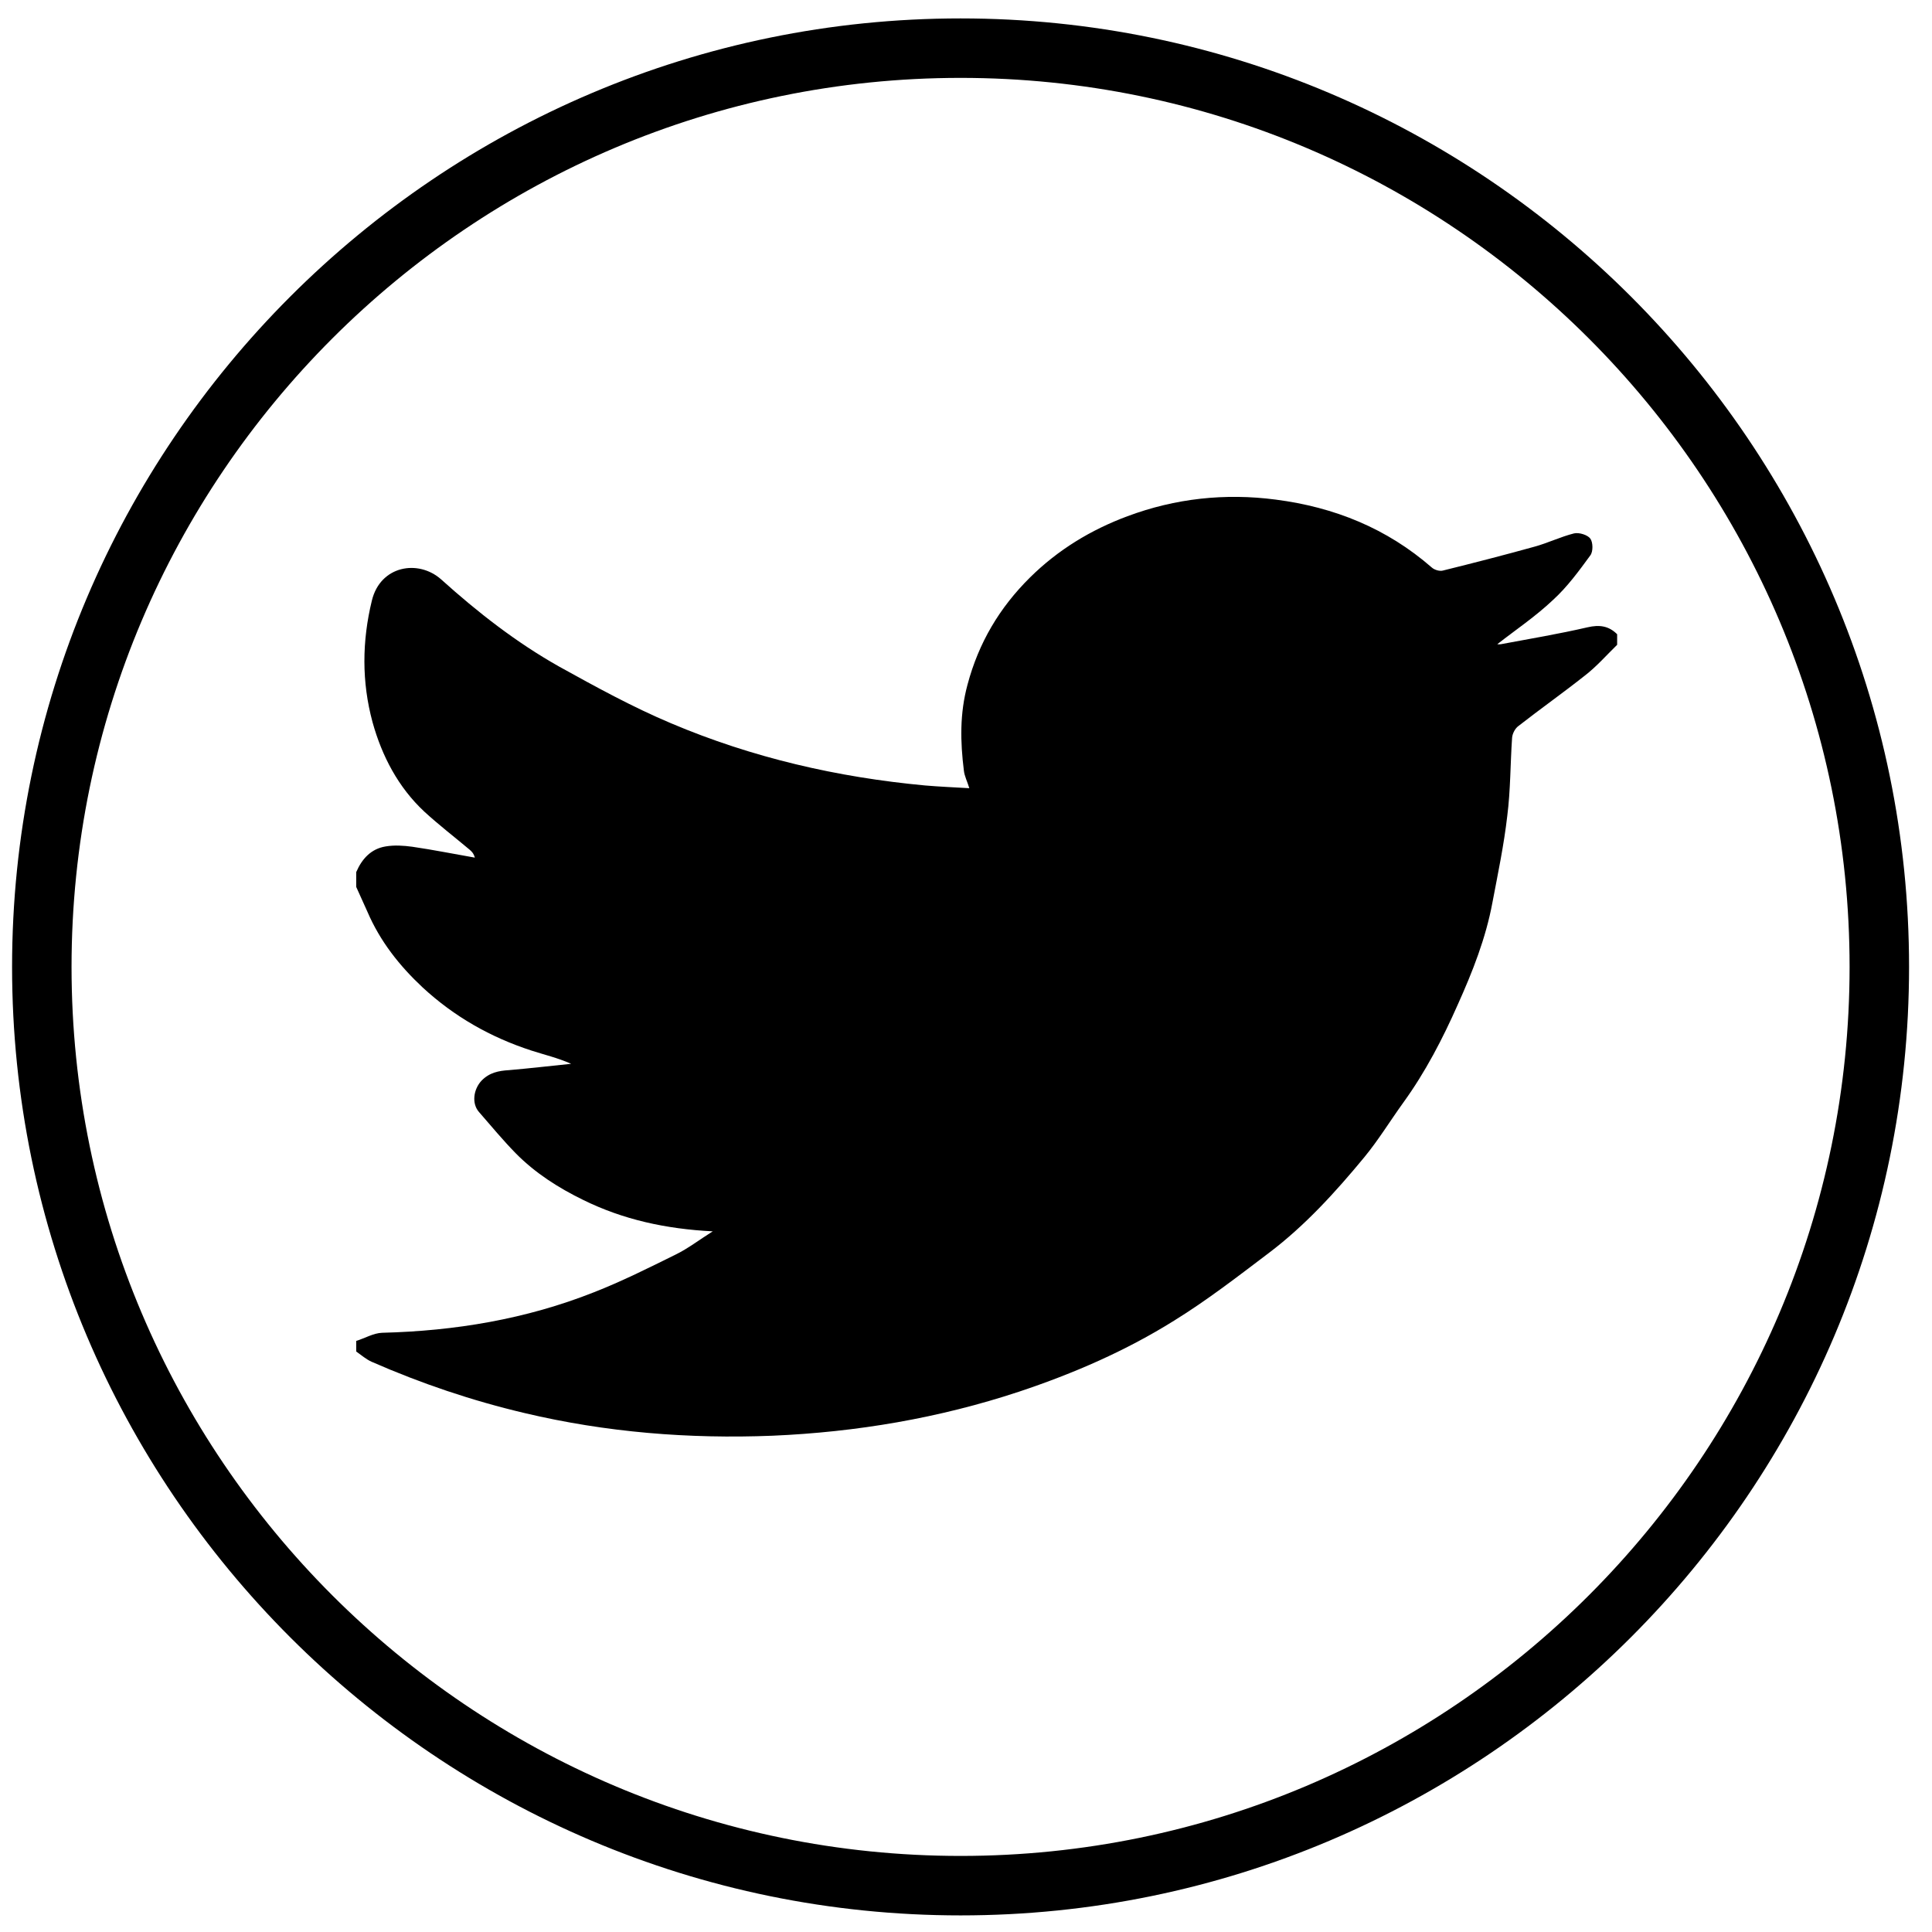<?xml version="1.0" encoding="utf-8"?>
<!-- Generator: Adobe Illustrator 25.2.0, SVG Export Plug-In . SVG Version: 6.00 Build 0)  -->
<svg version="1.1" id="Layer_1" xmlns="http://www.w3.org/2000/svg" xmlns:xlink="http://www.w3.org/1999/xlink" x="0px" y="0px"
	 viewBox="0 0 64 64" style="enable-background:new 0 0 64 64;" xml:space="preserve">
<path d="M31.82,63.45C14.5,63.45,0.4,49.36,0.4,32.03c0-17.32,14.1-31.42,31.42-31.42S63.24,14.7,63.24,32.03
	C63.24,49.36,49.14,63.45,31.82,63.45z M31.82,2.58c-16.24,0-29.45,13.21-29.45,29.45s13.21,29.45,29.45,29.45
	s29.45-13.21,29.45-29.45S48.06,2.58,31.82,2.58z"/>
<path d="M11.8,29.38c0-0.16,0-0.33,0-0.49c0.19-0.44,0.49-0.77,0.97-0.85c0.29-0.05,0.6-0.03,0.89,0.01
	c0.69,0.1,1.38,0.24,2.07,0.36c-0.04-0.14-0.1-0.2-0.17-0.26c-0.5-0.42-1.02-0.82-1.5-1.26c-0.87-0.81-1.41-1.85-1.72-2.97
	c-0.36-1.33-0.35-2.68-0.02-4.03c0.28-1.15,1.53-1.37,2.29-0.7c1.21,1.09,2.49,2.09,3.91,2.89c1.21,0.67,2.43,1.34,3.71,1.88
	c2.69,1.14,5.51,1.79,8.42,2.06c0.47,0.04,0.94,0.06,1.46,0.09c-0.07-0.23-0.16-0.4-0.18-0.58c-0.12-0.96-0.14-1.89,0.12-2.85
	c0.37-1.39,1.06-2.55,2.07-3.55c0.93-0.92,2.02-1.58,3.23-2.03c1.58-0.59,3.23-0.77,4.91-0.55c1.94,0.25,3.68,0.95,5.17,2.25
	c0.09,0.08,0.26,0.13,0.37,0.1c1.01-0.25,2.02-0.51,3.03-0.79c0.44-0.12,0.87-0.33,1.31-0.44c0.17-0.04,0.45,0.05,0.54,0.17
	c0.09,0.12,0.1,0.43,0,0.56c-0.38,0.52-0.76,1.04-1.23,1.47c-0.58,0.55-1.25,1-1.85,1.47c0,0,0.06,0.01,0.12,0
	c0.96-0.18,1.92-0.34,2.87-0.56c0.39-0.09,0.7-0.05,0.98,0.23c0,0.12,0,0.23,0,0.35c-0.35,0.34-0.68,0.72-1.07,1.02
	c-0.72,0.57-1.47,1.1-2.2,1.67c-0.11,0.08-0.2,0.25-0.21,0.39c-0.06,0.86-0.05,1.73-0.16,2.59c-0.11,0.96-0.31,1.91-0.49,2.86
	c-0.22,1.19-0.66,2.3-1.15,3.39c-0.5,1.13-1.07,2.23-1.8,3.24c-0.44,0.61-0.83,1.25-1.3,1.82c-0.95,1.15-1.96,2.26-3.15,3.16
	c-1.03,0.78-2.05,1.57-3.15,2.25c-1.6,1-3.33,1.75-5.13,2.35c-2.66,0.88-5.39,1.34-8.17,1.46c-2.77,0.11-5.51-0.11-8.21-0.75
	c-1.74-0.41-3.43-0.98-5.07-1.7c-0.18-0.08-0.34-0.22-0.51-0.34c0-0.12,0-0.23,0-0.35c0.29-0.09,0.57-0.26,0.86-0.27
	c2.41-0.06,4.76-0.45,7.01-1.34c0.92-0.36,1.82-0.81,2.71-1.25c0.41-0.2,0.77-0.48,1.23-0.77c-1.56-0.08-2.97-0.39-4.29-1.04
	c-0.82-0.4-1.59-0.89-2.24-1.55c-0.42-0.43-0.81-0.9-1.21-1.36c-0.25-0.28-0.19-0.75,0.08-1.04c0.26-0.27,0.57-0.33,0.91-0.35
	c0.69-0.06,1.38-0.14,2.06-0.21c-0.45-0.2-0.89-0.3-1.32-0.44c-1.35-0.44-2.55-1.12-3.6-2.09c-0.77-0.72-1.41-1.53-1.83-2.51
	C12.06,29.96,11.93,29.67,11.8,29.38z"/>
</svg>
